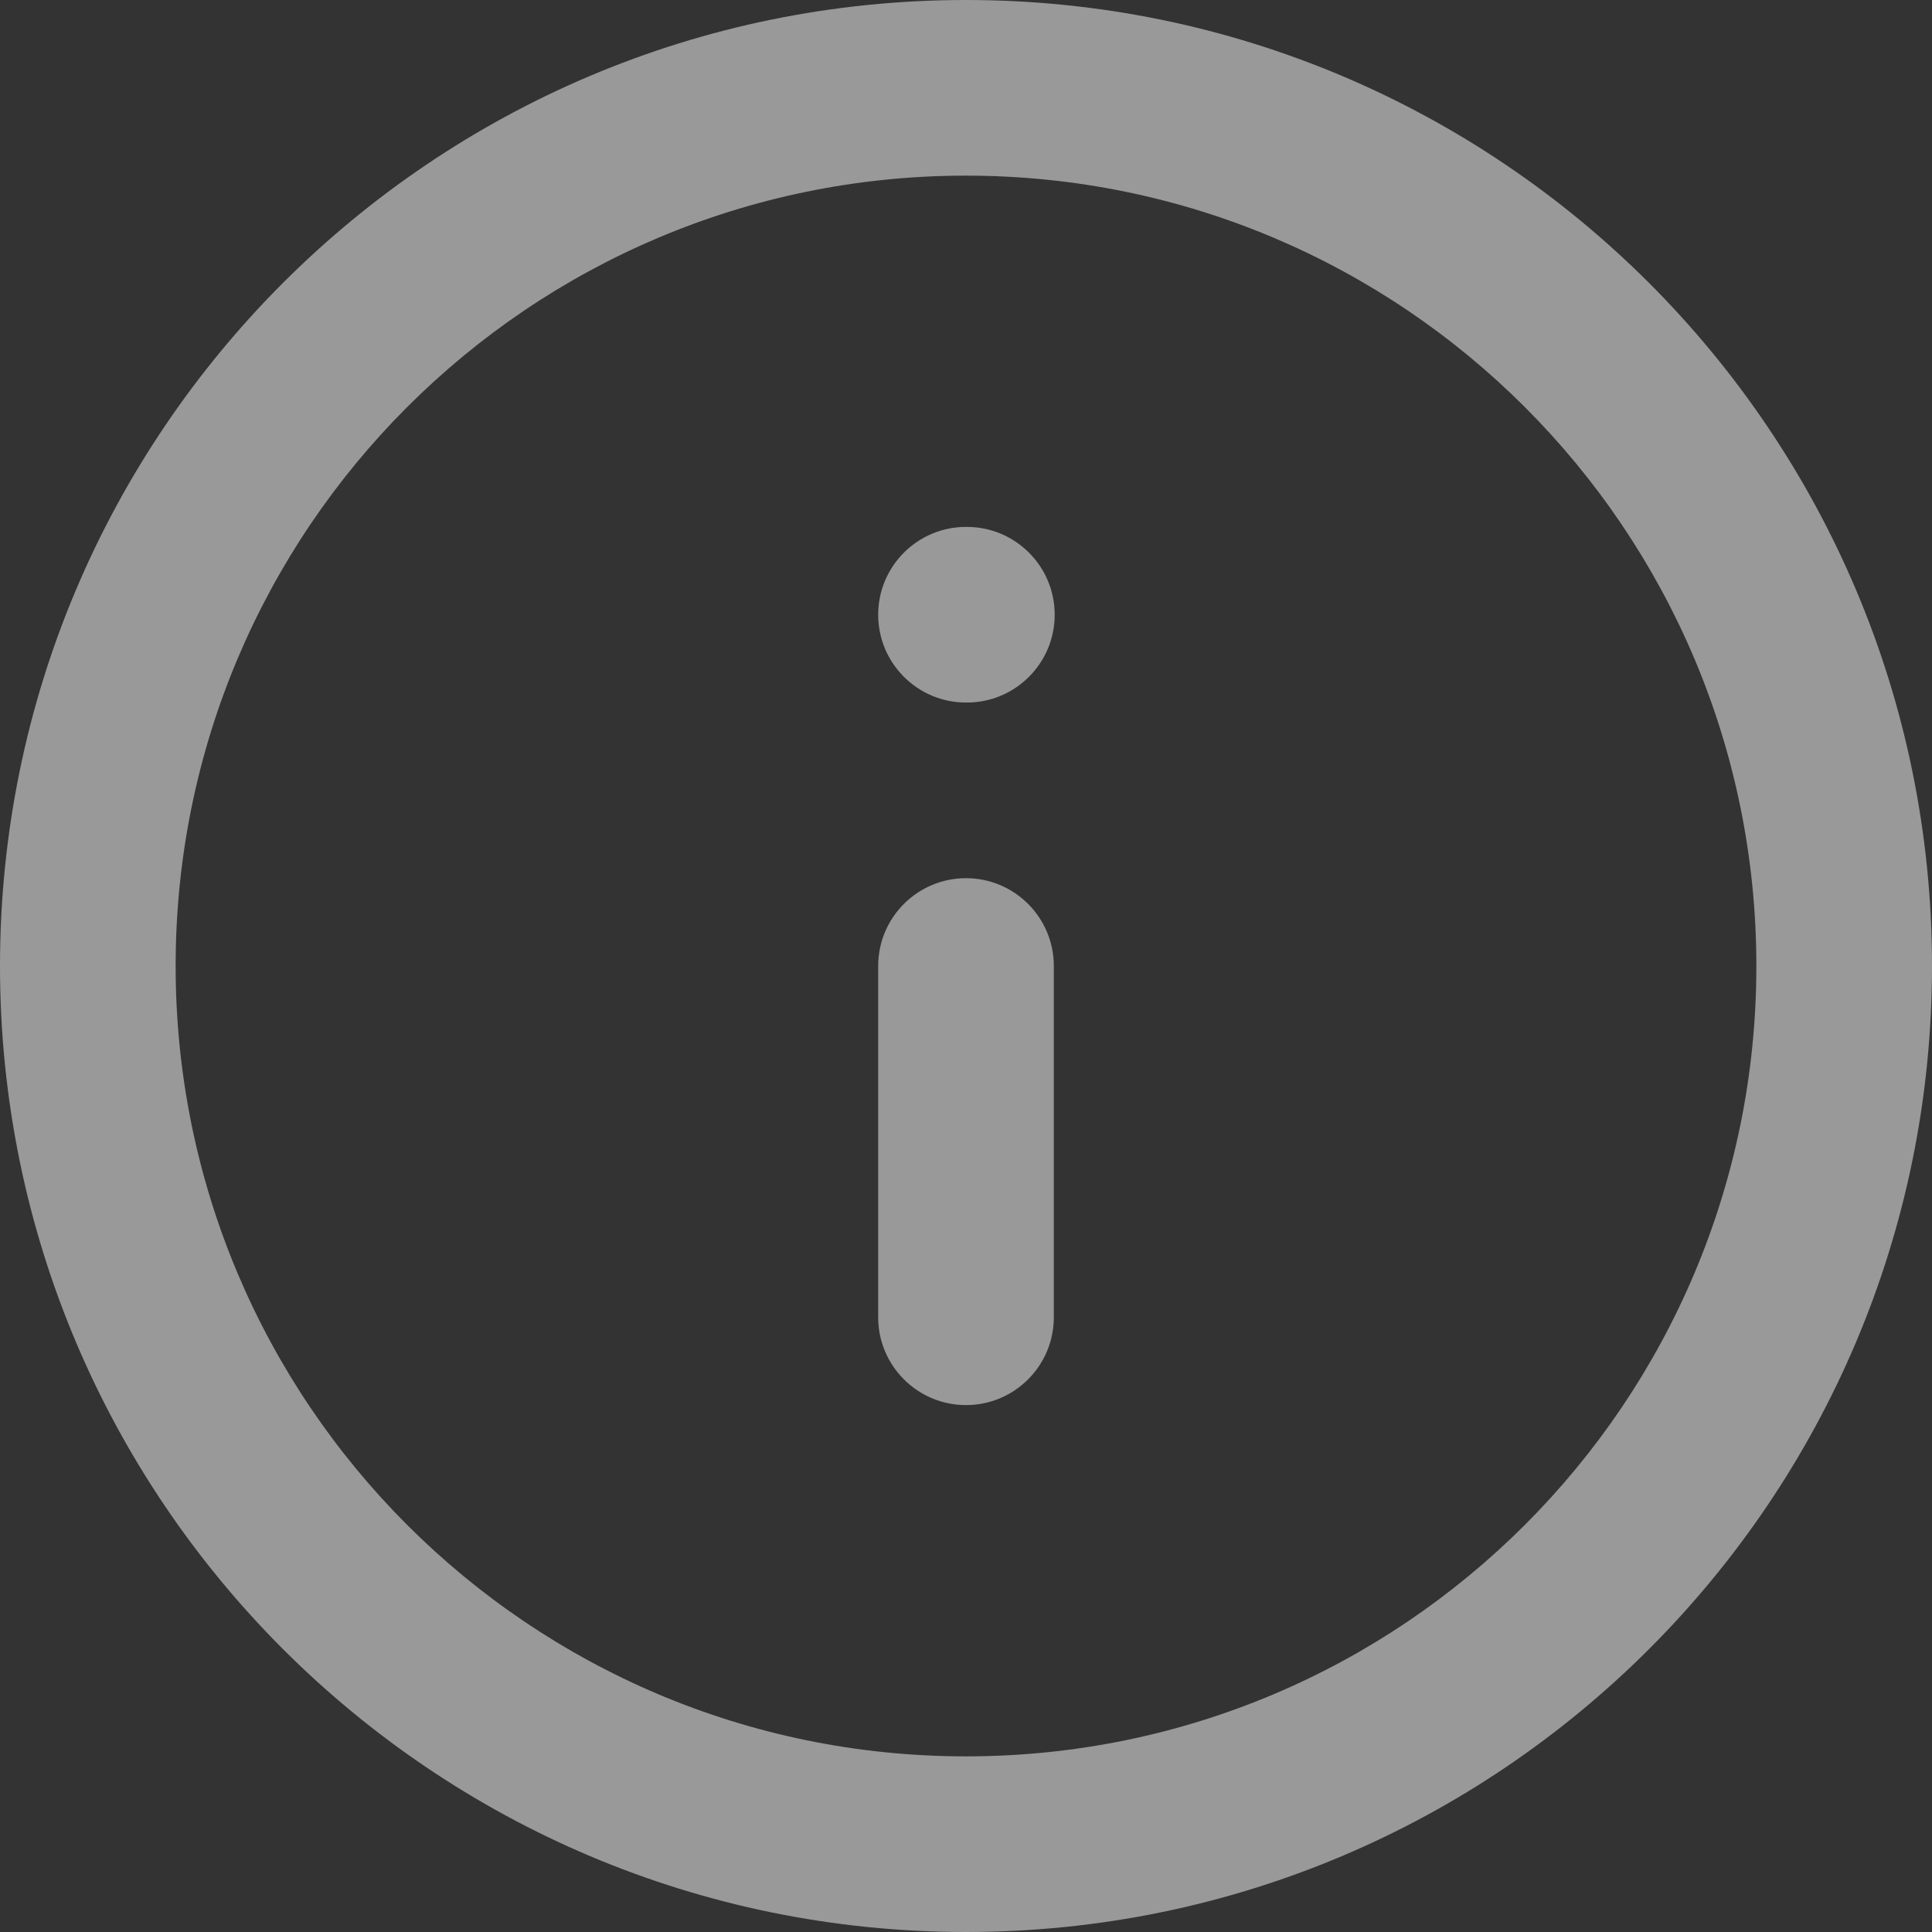 <svg width="22" height="22" viewBox="0 0 22 22" fill="none" xmlns="http://www.w3.org/2000/svg">
<rect x="0" y="0" width="22" height="22" fill="#333333" stroke="none"/>
<path d="M10 15C10 15.552 10.448 16 11 16C11.552 16 12 15.552 12 15H10ZM12 11C12 10.448 11.552 10 11 10C10.448 10 10 10.448 10 11H12ZM11 6C10.448 6 10 6.448 10 7C10 7.552 10.448 8 11 8V6ZM11.01 8C11.562 8 12.01 7.552 12.01 7C12.01 6.448 11.562 6 11.01 6V8ZM20 11C20 15.971 15.971 20 11 20V22C17.075 22 22 17.075 22 11H20ZM11 20C6.029 20 2 15.971 2 11H0C0 17.075 4.925 22 11 22V20ZM2 11C2 6.029 6.029 2 11 2V0C4.925 0 0 4.925 0 11H2ZM11 2C15.971 2 20 6.029 20 11H22C22 4.925 17.075 0 11 0V2ZM12 15V11H10V15H12ZM11 8H11.01V6H11V8Z" fill="white" fill-opacity="0.5"/>
</svg>
